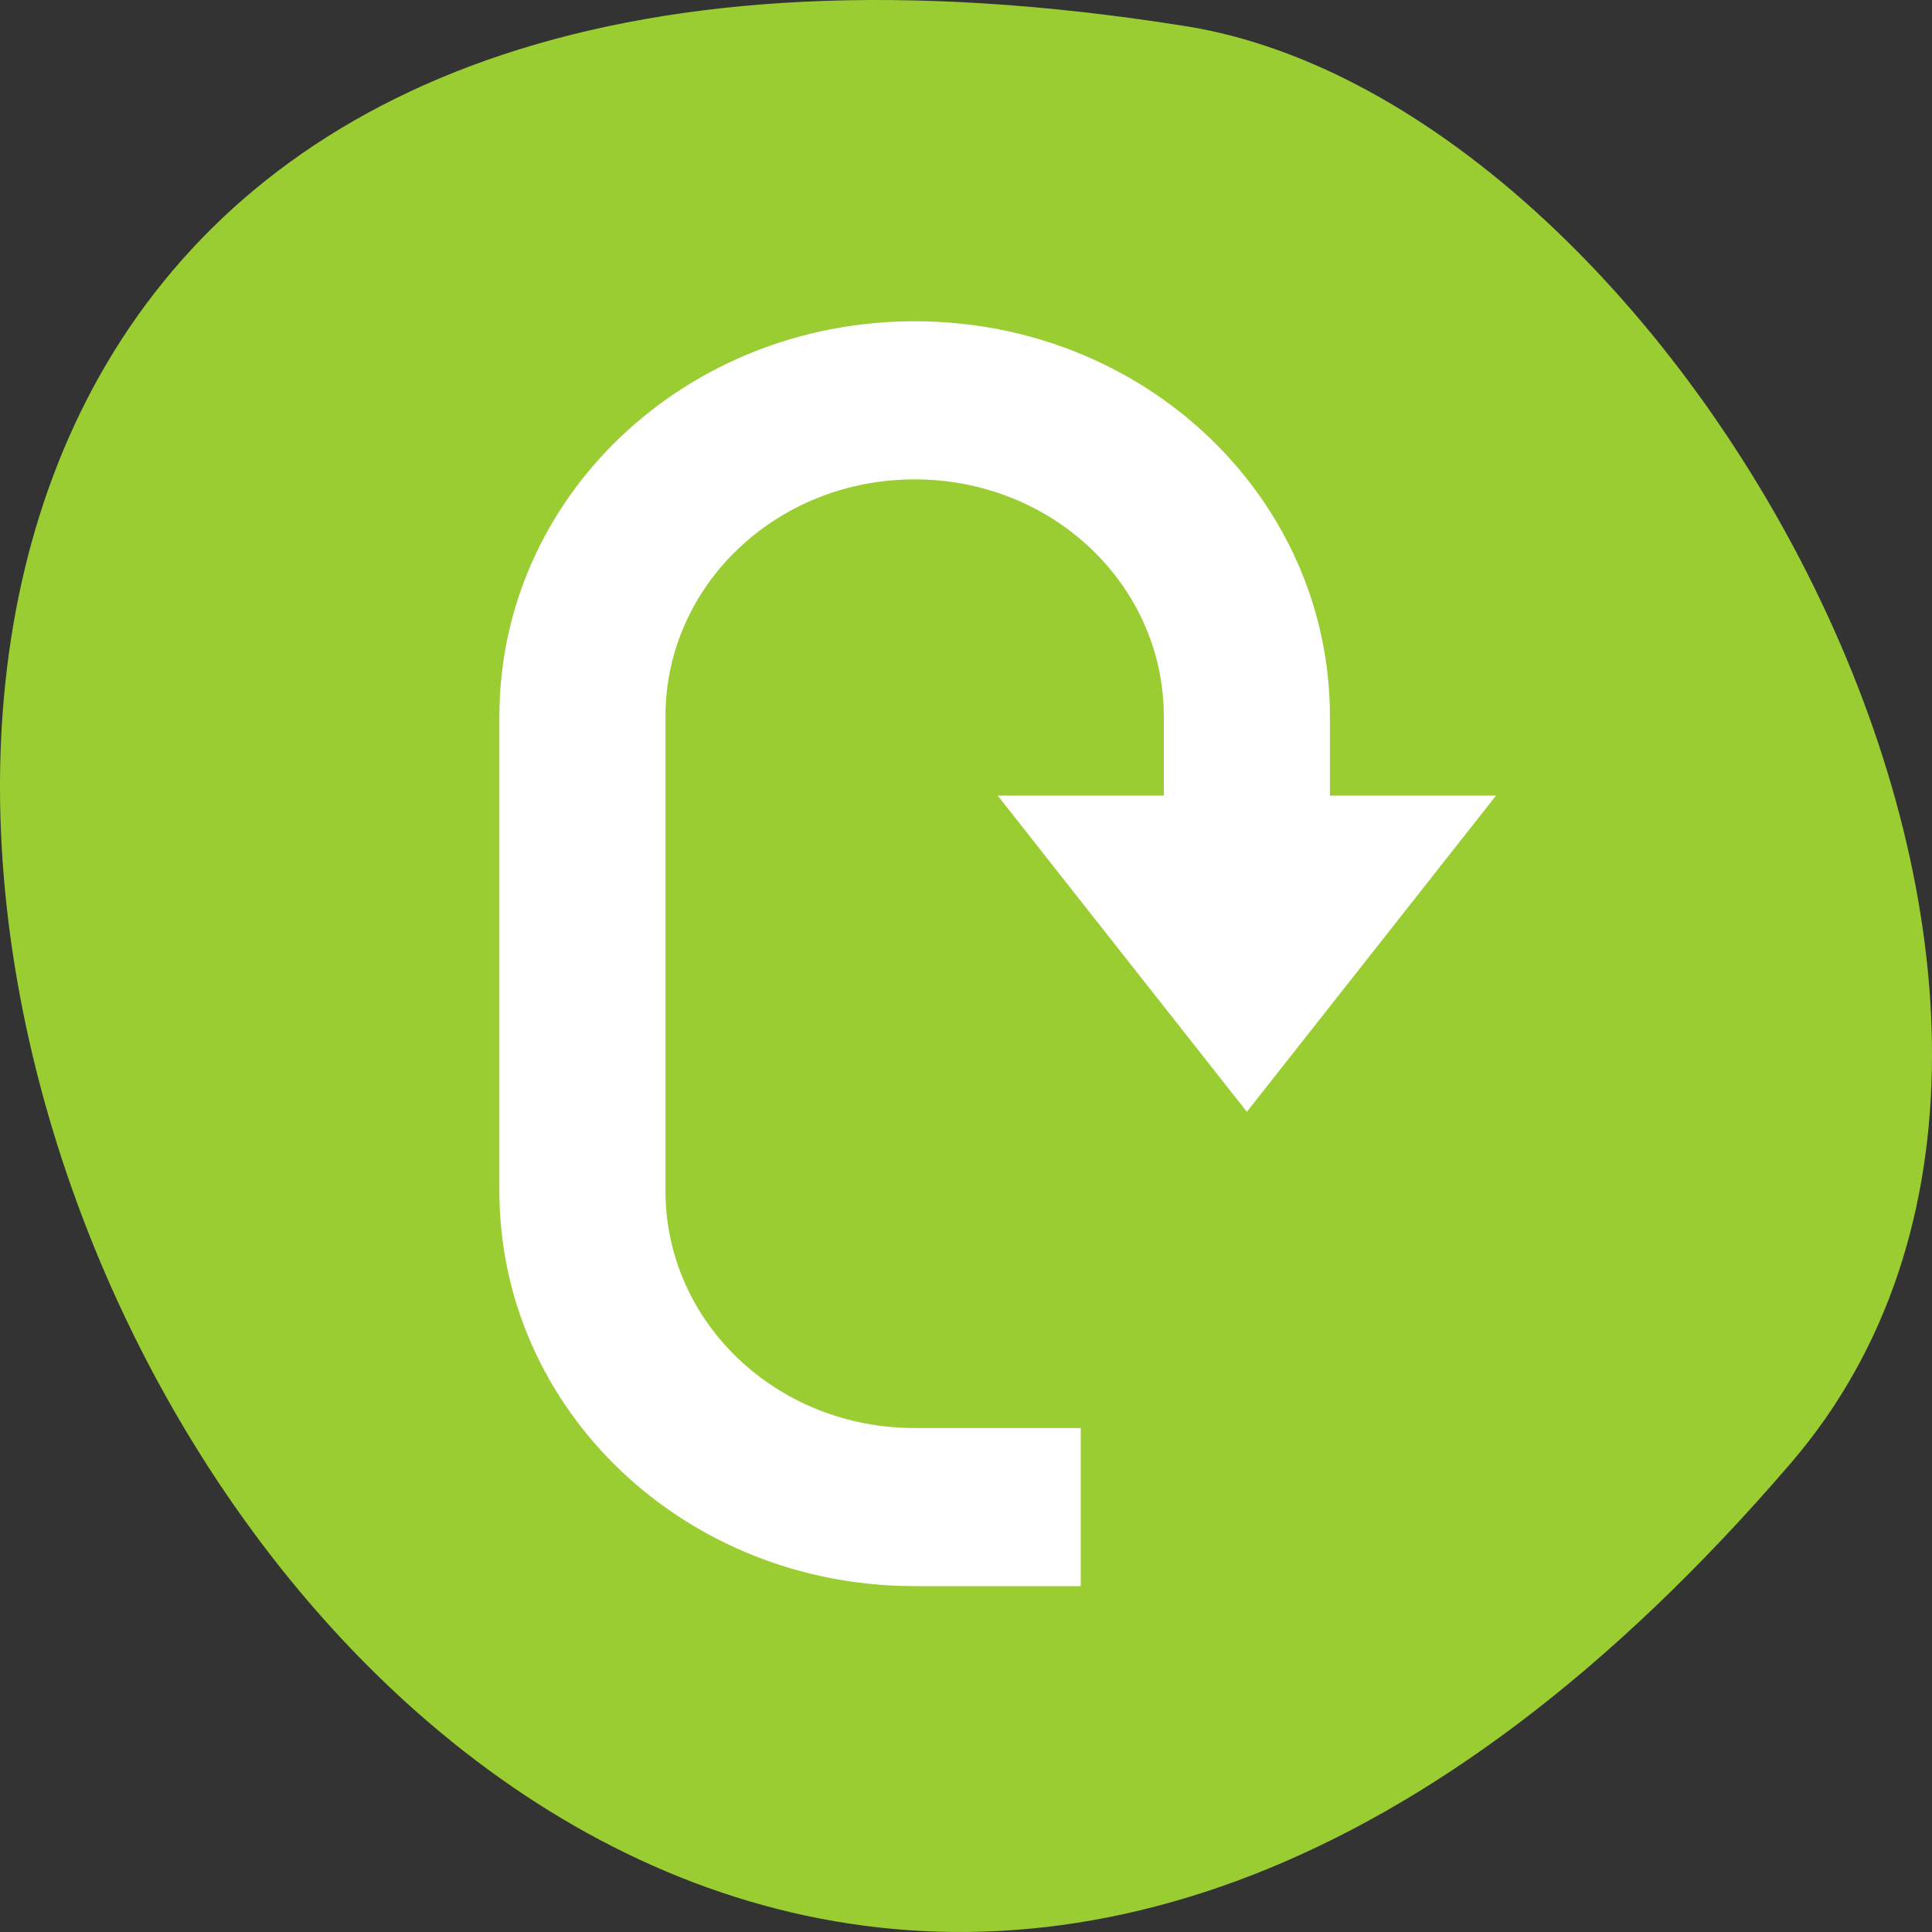 <svg xmlns="http://www.w3.org/2000/svg" viewBox="0 0 256 256"><rect x="0" y="0" width="256" height="256" fill="#333333" stroke="none"/><g transform="translate(0 -796.36)"><path d="m 237.33 990.19 c -193.41 225.34 -379.39 -237.98 -80.26 -190.37 65.59 10.438 132.38 129.65 80.26 190.37 z" style="fill:#9acd32;color:#000"/><path d="m 441 -422 c -2.77 0 -5 2.23 -5 5 v 1 v 1 v 4 c 0 2.77 2.23 5 5 5 h 2 v -2 h -2 c -1.662 0 -3 -1.338 -3 -3 v -4 v -1 v -1 c 0 -1.662 1.338 -3 3 -3 1.662 0 3 1.338 3 3 v 1 h -2 l 3 4 l 3 -4 h -2 v -1 c 0 -2.77 -2.23 -5 -5 -5 z" transform="matrix(11.005 0 0 10.475 -4732.01 5259.38)" label="status" style="fill:#fff;color:#bebebe"/></g></svg>